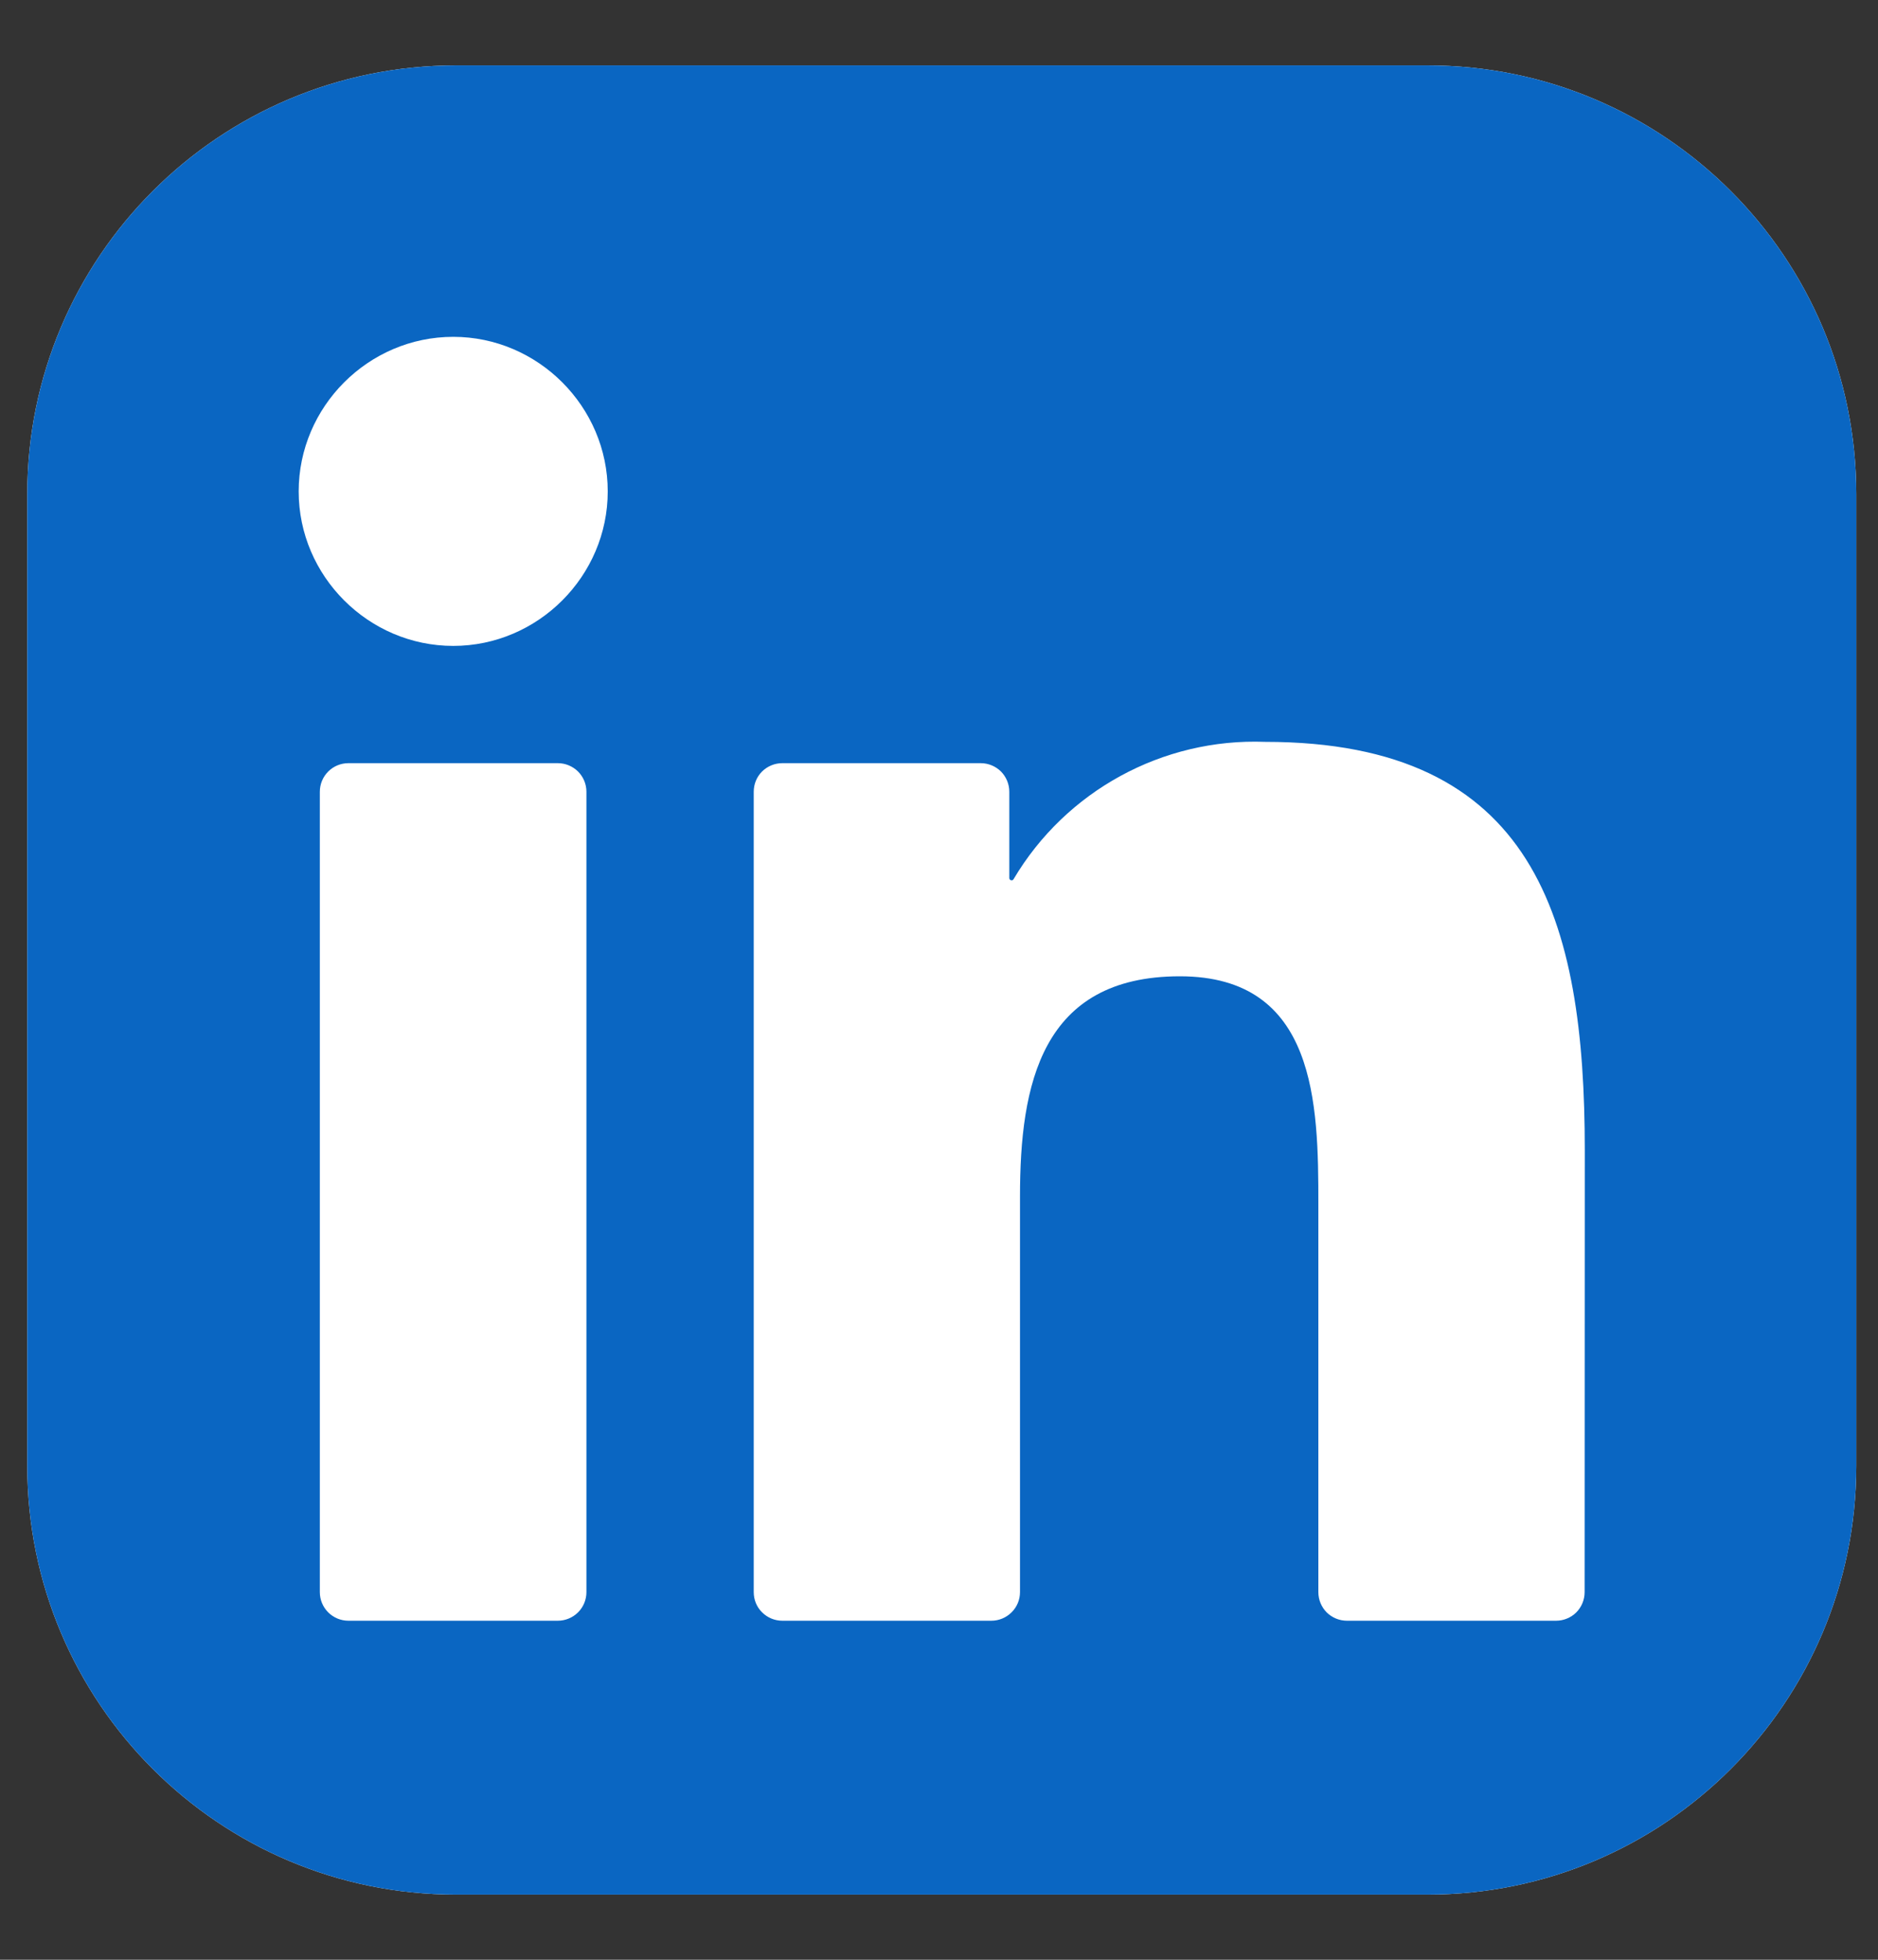<svg xmlns="http://www.w3.org/2000/svg" width="23" height="24" viewBox="0 0 23 24" fill="none">
  <rect x="0" y="0" width="23" height="24" fill="#333333" stroke="none"/>
  <g clip-path="url(#clip0_354_16317)">
    <path d="M17.484 0.801H5.584C2.685 0.801 0.334 3.152 0.334 6.051V17.952C0.334 20.851 2.685 23.202 5.584 23.202H17.484C20.384 23.202 22.734 20.851 22.734 17.952V6.051C22.734 3.152 20.384 0.801 17.484 0.801Z" fill="white"/>
    <path d="M17.484 0.801H5.584C2.685 0.801 0.334 3.152 0.334 6.051V17.952C0.334 20.851 2.685 23.202 5.584 23.202H17.484C20.384 23.202 22.734 20.851 22.734 17.952V6.051C22.734 3.152 20.384 0.801 17.484 0.801Z" fill="#0A66C2"/>
    <path d="M16.496 19.848H19.057C19.15 19.848 19.239 19.811 19.305 19.746C19.37 19.68 19.407 19.591 19.407 19.498L19.409 14.087C19.409 11.259 18.799 9.085 15.494 9.085C14.237 9.038 13.053 9.686 12.413 10.767C12.41 10.773 12.405 10.777 12.4 10.779C12.394 10.781 12.388 10.781 12.382 10.78C12.376 10.778 12.371 10.775 12.367 10.77C12.363 10.765 12.361 10.759 12.361 10.753V9.696C12.361 9.603 12.324 9.514 12.259 9.448C12.193 9.383 12.104 9.346 12.011 9.346H9.581C9.488 9.346 9.399 9.383 9.333 9.448C9.267 9.514 9.231 9.603 9.231 9.696V19.498C9.231 19.591 9.267 19.68 9.333 19.745C9.399 19.811 9.488 19.848 9.581 19.848H12.142C12.234 19.848 12.323 19.811 12.389 19.745C12.455 19.68 12.492 19.591 12.492 19.498V14.652C12.492 13.283 12.751 11.956 14.45 11.956C16.124 11.956 16.146 13.523 16.146 14.741V19.498C16.146 19.591 16.183 19.68 16.248 19.746C16.314 19.811 16.403 19.848 16.496 19.848ZM3.658 6.018C3.658 7.056 4.513 7.91 5.551 7.91C6.589 7.91 7.443 7.055 7.443 6.018C7.443 4.98 6.589 4.125 5.551 4.125C4.512 4.125 3.658 4.98 3.658 6.018ZM4.267 19.848H6.832C6.924 19.848 7.013 19.811 7.079 19.746C7.145 19.68 7.182 19.591 7.182 19.498V9.696C7.182 9.603 7.145 9.514 7.079 9.448C7.013 9.383 6.924 9.346 6.832 9.346H4.267C4.174 9.346 4.085 9.383 4.02 9.448C3.954 9.514 3.917 9.603 3.917 9.696V19.498C3.917 19.591 3.954 19.68 4.02 19.746C4.085 19.811 4.174 19.848 4.267 19.848Z" fill="white"/>
  </g>
  <defs>
    <clipPath id="clip0_354_16317">
      <rect width="22.4" height="22.4" fill="white" transform="translate(0.334 0.801)"/>
    </clipPath>
  </defs>
</svg>